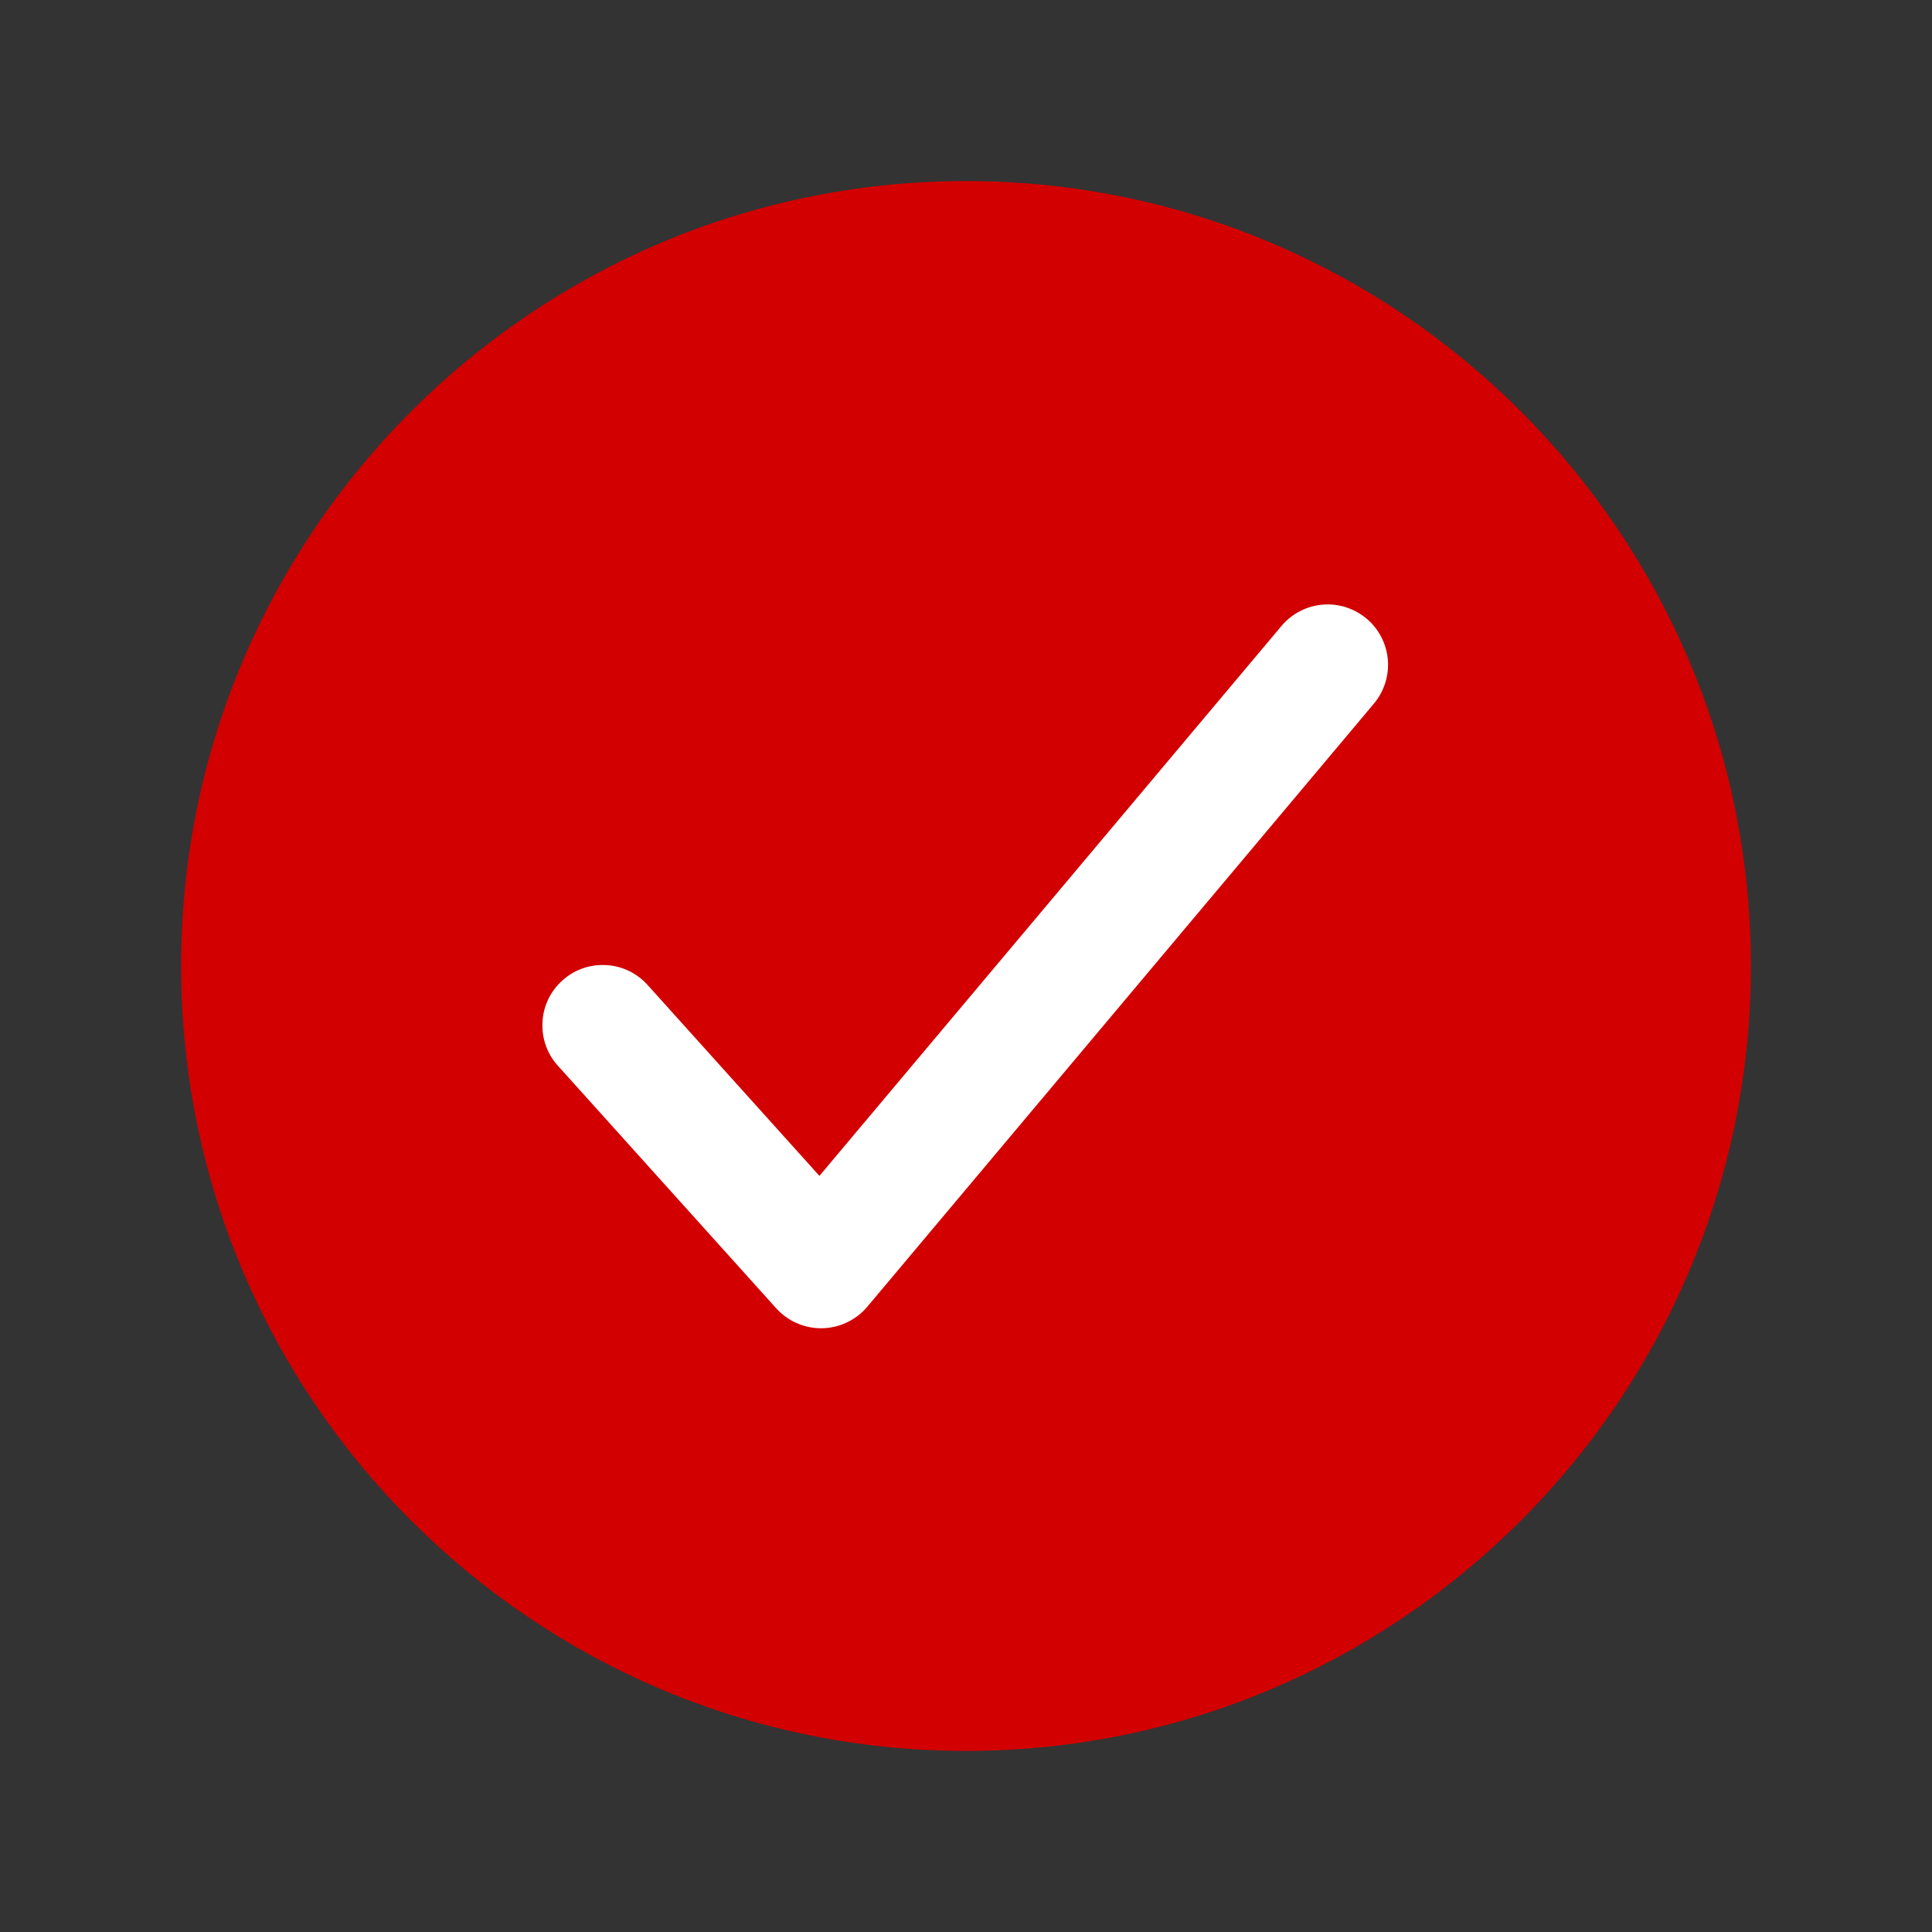 <svg width="22" height="22" viewBox="0 0 22 22" fill="none" xmlns="http://www.w3.org/2000/svg">
<rect x="0" y="0" width="22" height="22" fill="#333333" stroke="none"/>
<rect x="2.75" y="2.75" width="16.5" height="16.5" rx="8.25" fill="white"/>
<path d="M11 2.062C6.072 2.062 2.062 6.072 2.062 11C2.062 15.928 6.072 19.938 11 19.938C15.928 19.938 19.938 15.928 19.938 11C19.938 6.072 15.928 2.062 11 2.062ZM15.651 8.005L9.876 14.88C9.813 14.955 9.734 15.016 9.645 15.058C9.556 15.101 9.459 15.123 9.361 15.125H9.349C9.253 15.125 9.158 15.105 9.069 15.065C8.981 15.026 8.903 14.969 8.838 14.897L6.363 12.147C6.3 12.081 6.251 12.002 6.219 11.916C6.187 11.83 6.173 11.739 6.177 11.647C6.18 11.556 6.202 11.466 6.241 11.383C6.28 11.3 6.335 11.226 6.404 11.165C6.472 11.103 6.551 11.056 6.638 11.026C6.724 10.996 6.816 10.984 6.908 10.99C6.999 10.995 7.088 11.02 7.17 11.06C7.252 11.101 7.325 11.158 7.385 11.228L9.331 13.39L14.599 7.12C14.717 6.984 14.884 6.899 15.064 6.885C15.244 6.87 15.422 6.928 15.561 7.044C15.699 7.16 15.786 7.326 15.803 7.506C15.82 7.685 15.765 7.865 15.651 8.005Z" fill="#D20000"/>
</svg>
